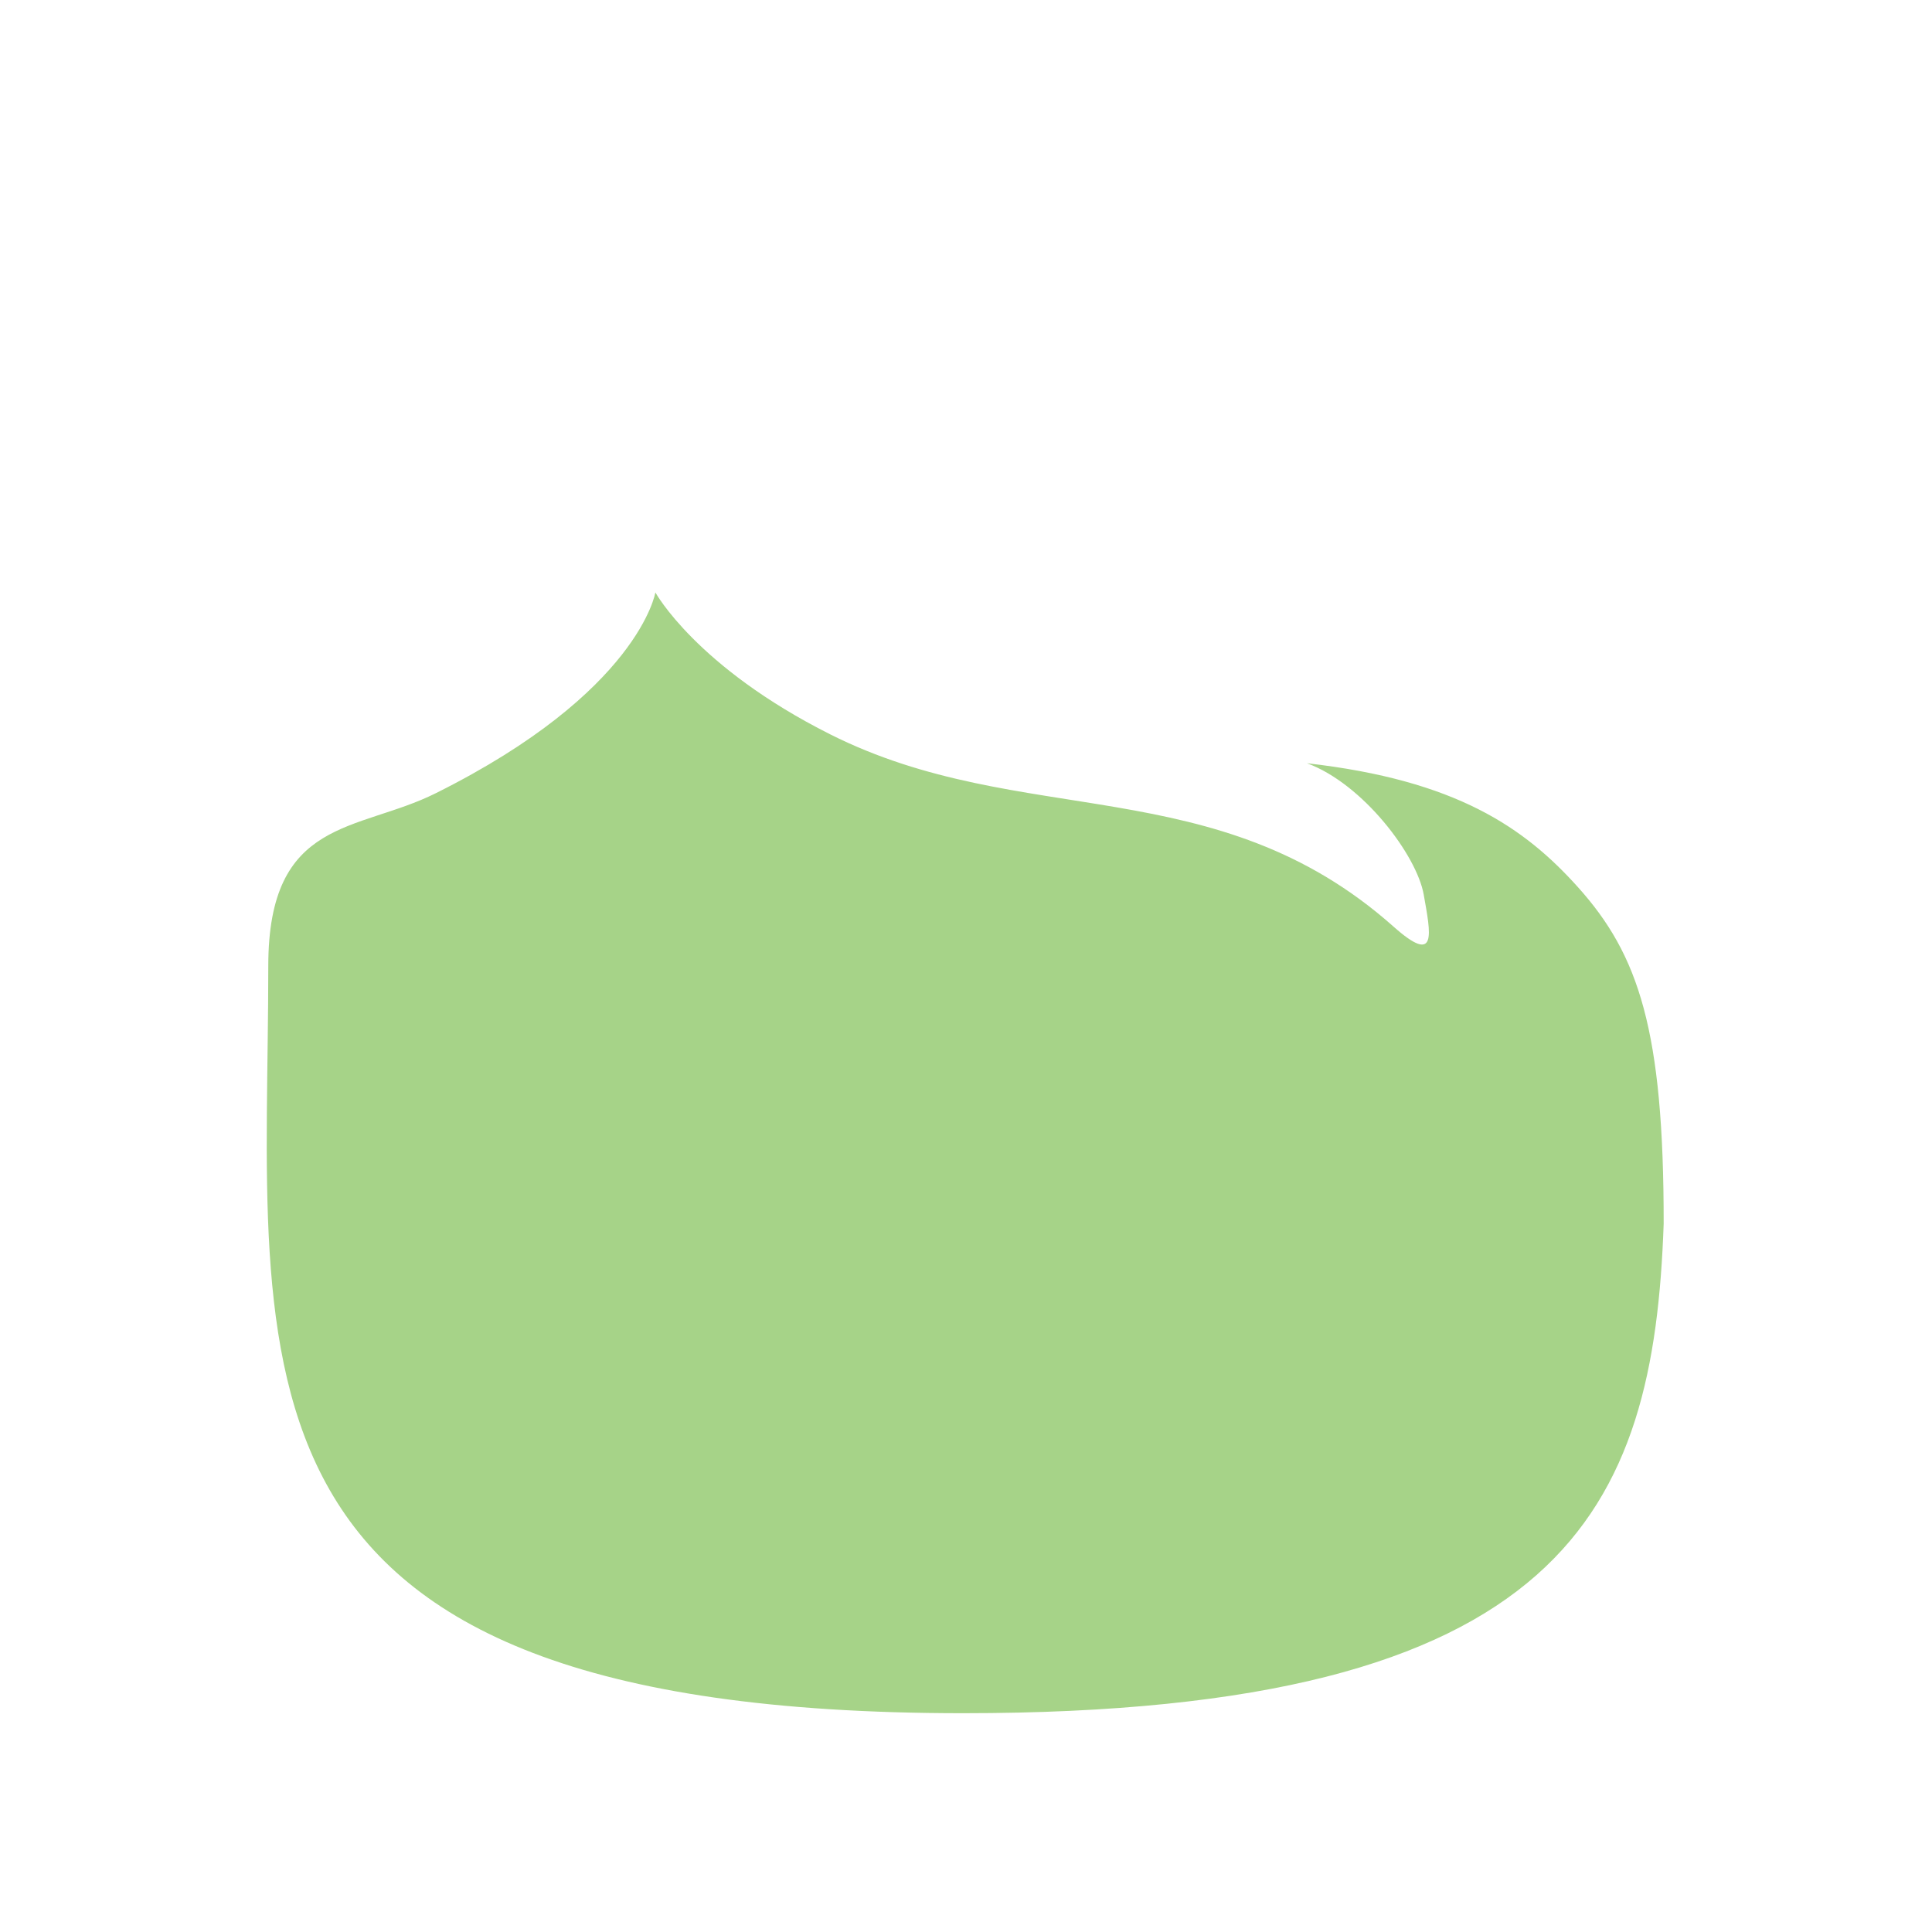 <svg xmlns="http://www.w3.org/2000/svg" viewBox="0 0 36 36" xml:space="preserve">
  <path fill="#A6D388" d="M24.354 14.222c1.045.385 2.045 1.714 2.175 2.448.13.735.261 1.329-.565.594-3.312-2.942-6.919-1.783-10.495-3.581-2.497-1.255-3.257-2.644-3.257-2.644s-.305 1.853-4.091 3.741c-1.46.729-3.122.443-3.122 3.22 0 7.483-1.258 13.923 12.947 13.923 11.26 0 12.87-3.814 13.054-9.121.003-3.604-.463-5.009-1.598-6.272-.992-1.105-2.263-1.993-5.048-2.308z"/>
</svg>
